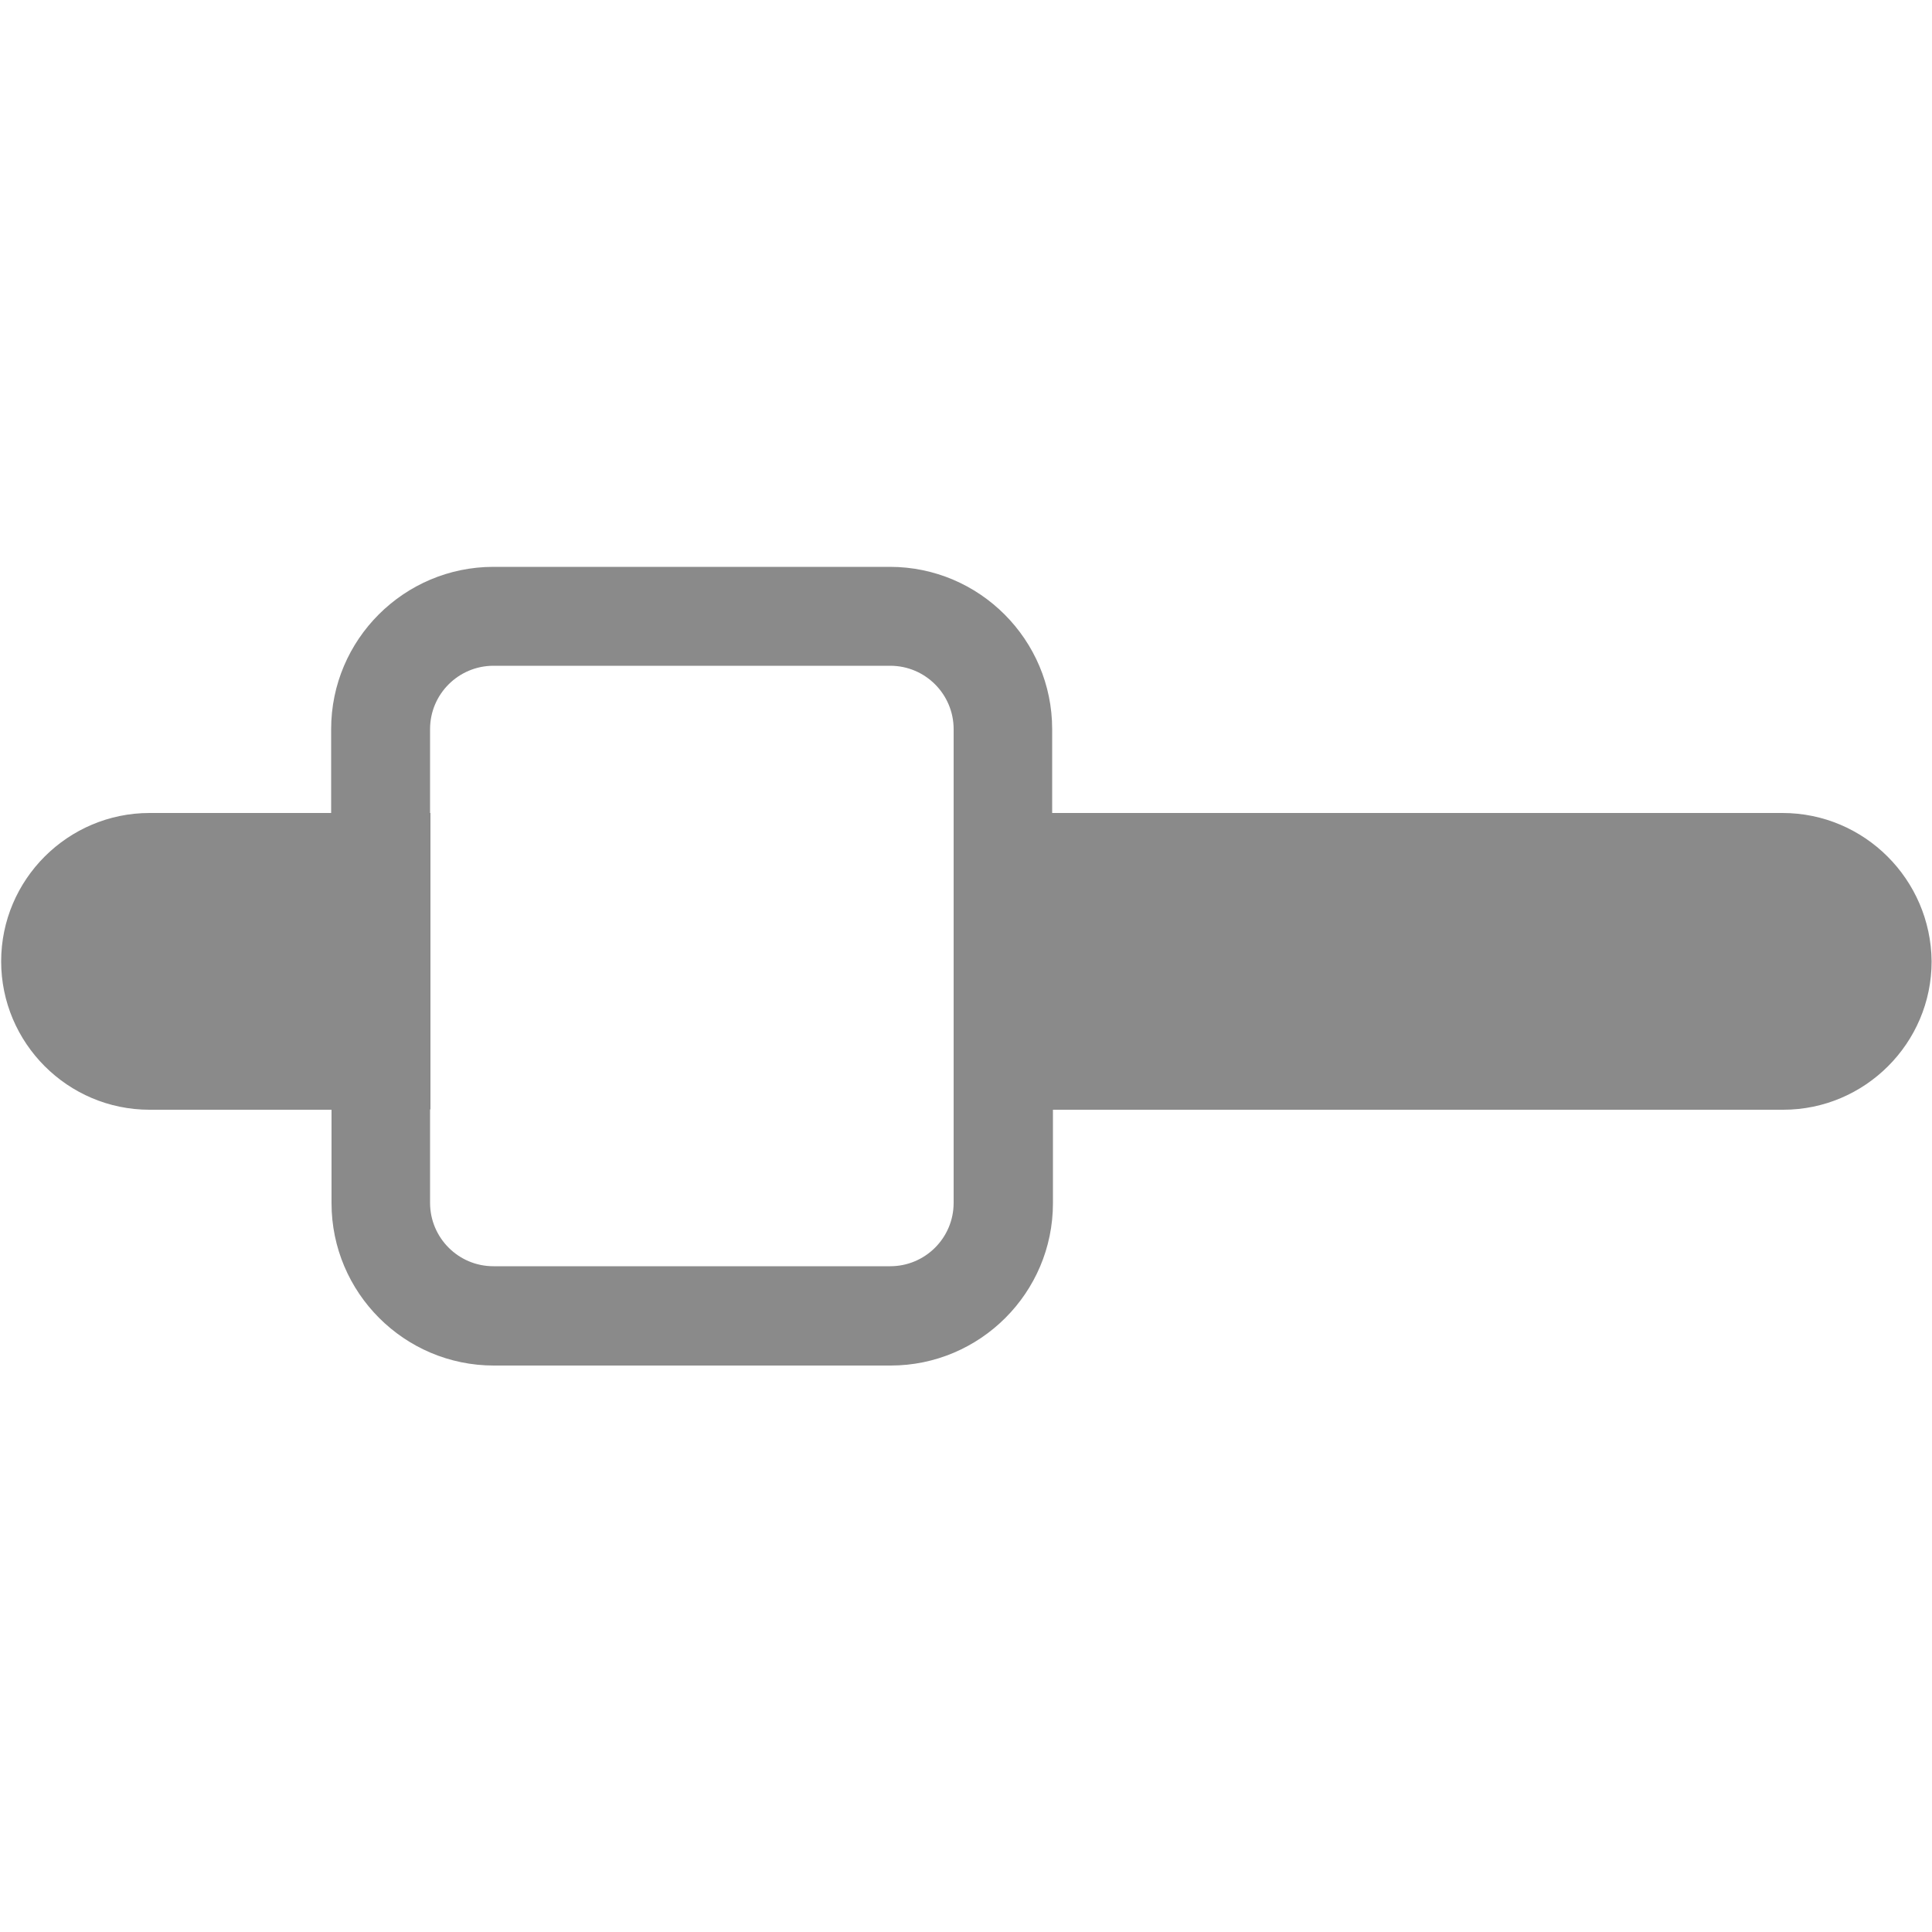 <svg class="icon" viewBox="0 0 1024 1024" version="1.1"
     xmlns="http://www.w3.org/2000/svg" width="48" height="48">
  <defs>
    <style type="text/css"/>
  </defs>
  <path d="M944.742 430.899h-387.072v-44.442c0-47.309-38.502-86.016-86.016-86.016H261.53c-47.309 0-86.016 38.502-86.016 86.016v44.442h-96.256C36.045 430.899 0.614 466.125 0.614 509.542c0 43.213 35.226 78.643 78.643 78.643h96.461v49.562c0 47.309 38.502 86.016 86.016 86.016h210.33c47.309 0 86.016-38.502 86.016-86.016v-49.562h387.072c43.213 0 78.643-35.226 78.643-78.643-0.41-43.418-35.635-78.643-79.053-78.643zM505.446 637.542c0 18.637-15.155 33.587-33.587 33.587H261.53c-18.637 0-33.587-15.155-33.587-33.587v-49.562h0.205v-157.082h-0.205v-44.442c0-18.637 15.155-33.587 33.587-33.587h210.33c18.637 0 33.587 15.155 33.587 33.587v251.085z" fill="#8a8a8a"/>
</svg>
